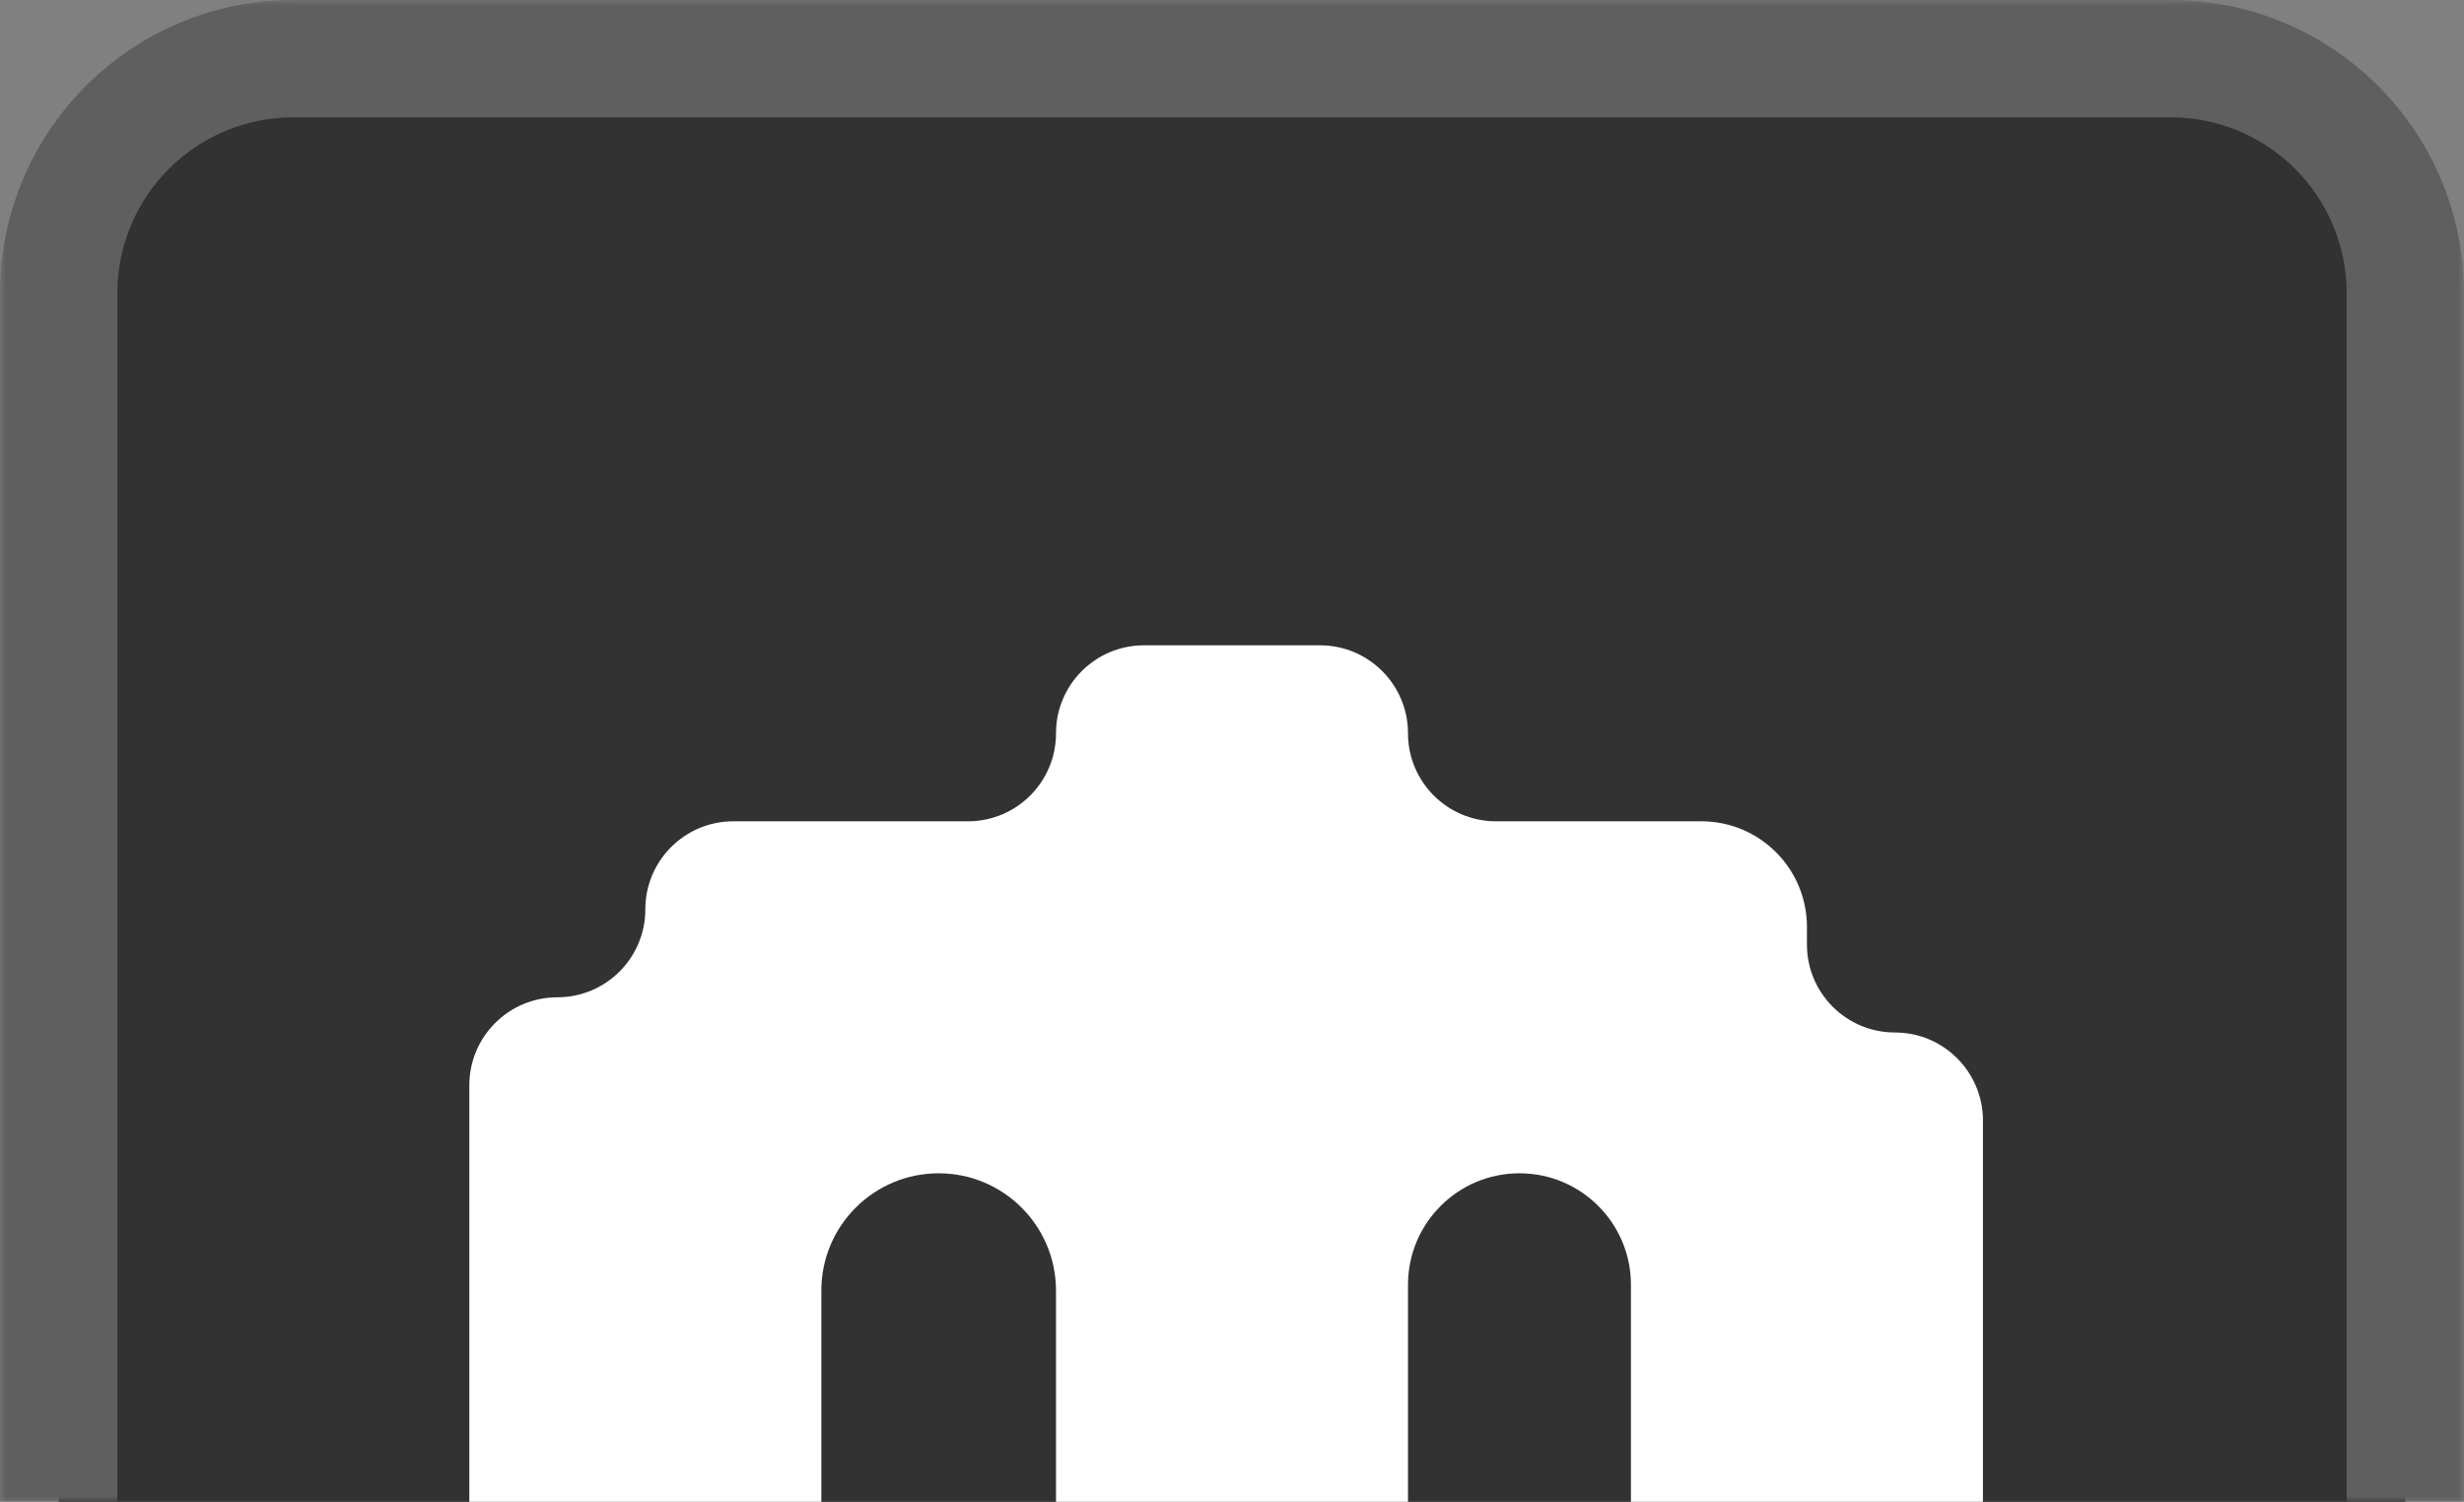 <svg width="210" height="128" viewBox="0 0 210 128" fill="none" xmlns="http://www.w3.org/2000/svg">
<rect x="0" y="0" width="210" height="128" fill="#808080" stroke="none"/>
<mask id="path-1-outside-1_368_299" maskUnits="userSpaceOnUse" x="0" y="0" width="210" height="128" fill="black">
<rect fill="white" width="210" height="128"/>
<path d="M5 25C5 13.954 13.954 5 25 5H185C196.046 5 205 13.954 205 25V128H5V25Z"/>
</mask>
<path d="M5 25C5 13.954 13.954 5 25 5H185C196.046 5 205 13.954 205 25V128H5V25Z" fill="#323232"/>
<path d="M0 25C0 11.193 11.193 0 25 0H185C198.807 0 210 11.193 210 25H200C200 16.716 193.284 10 185 10H25C16.716 10 10 16.716 10 25H0ZM205 128H5H205ZM0 128V25C0 11.193 11.193 0 25 0V10C16.716 10 10 16.716 10 25V128H0ZM185 0C198.807 0 210 11.193 210 25V128H200V25C200 16.716 193.284 10 185 10V0Z" fill="#5F5F5F" mask="url(#path-1-outside-1_368_299)"/>
<path d="M90 62.5C90 58.358 93.358 55 97.5 55H112.5C116.642 55 120 58.358 120 62.5V62.5C120 66.642 123.358 70 127.5 70H145C149.971 70 154 74.029 154 79V80.5C154 84.642 157.358 88 161.5 88V88C165.642 88 169 91.358 169 95.5V128H139V109.5C139 104.253 134.747 100 129.5 100V100C124.253 100 120 104.253 120 109.5V128H90V110C90 104.477 85.523 100 80 100V100C74.477 100 70 104.477 70 110V128H40V92.5C40 88.358 43.358 85 47.5 85V85C51.642 85 55 81.642 55 77.5V77.5C55 73.358 58.358 70 62.5 70H82.5C86.642 70 90 66.642 90 62.5V62.5Z" fill="white"/>
</svg>
